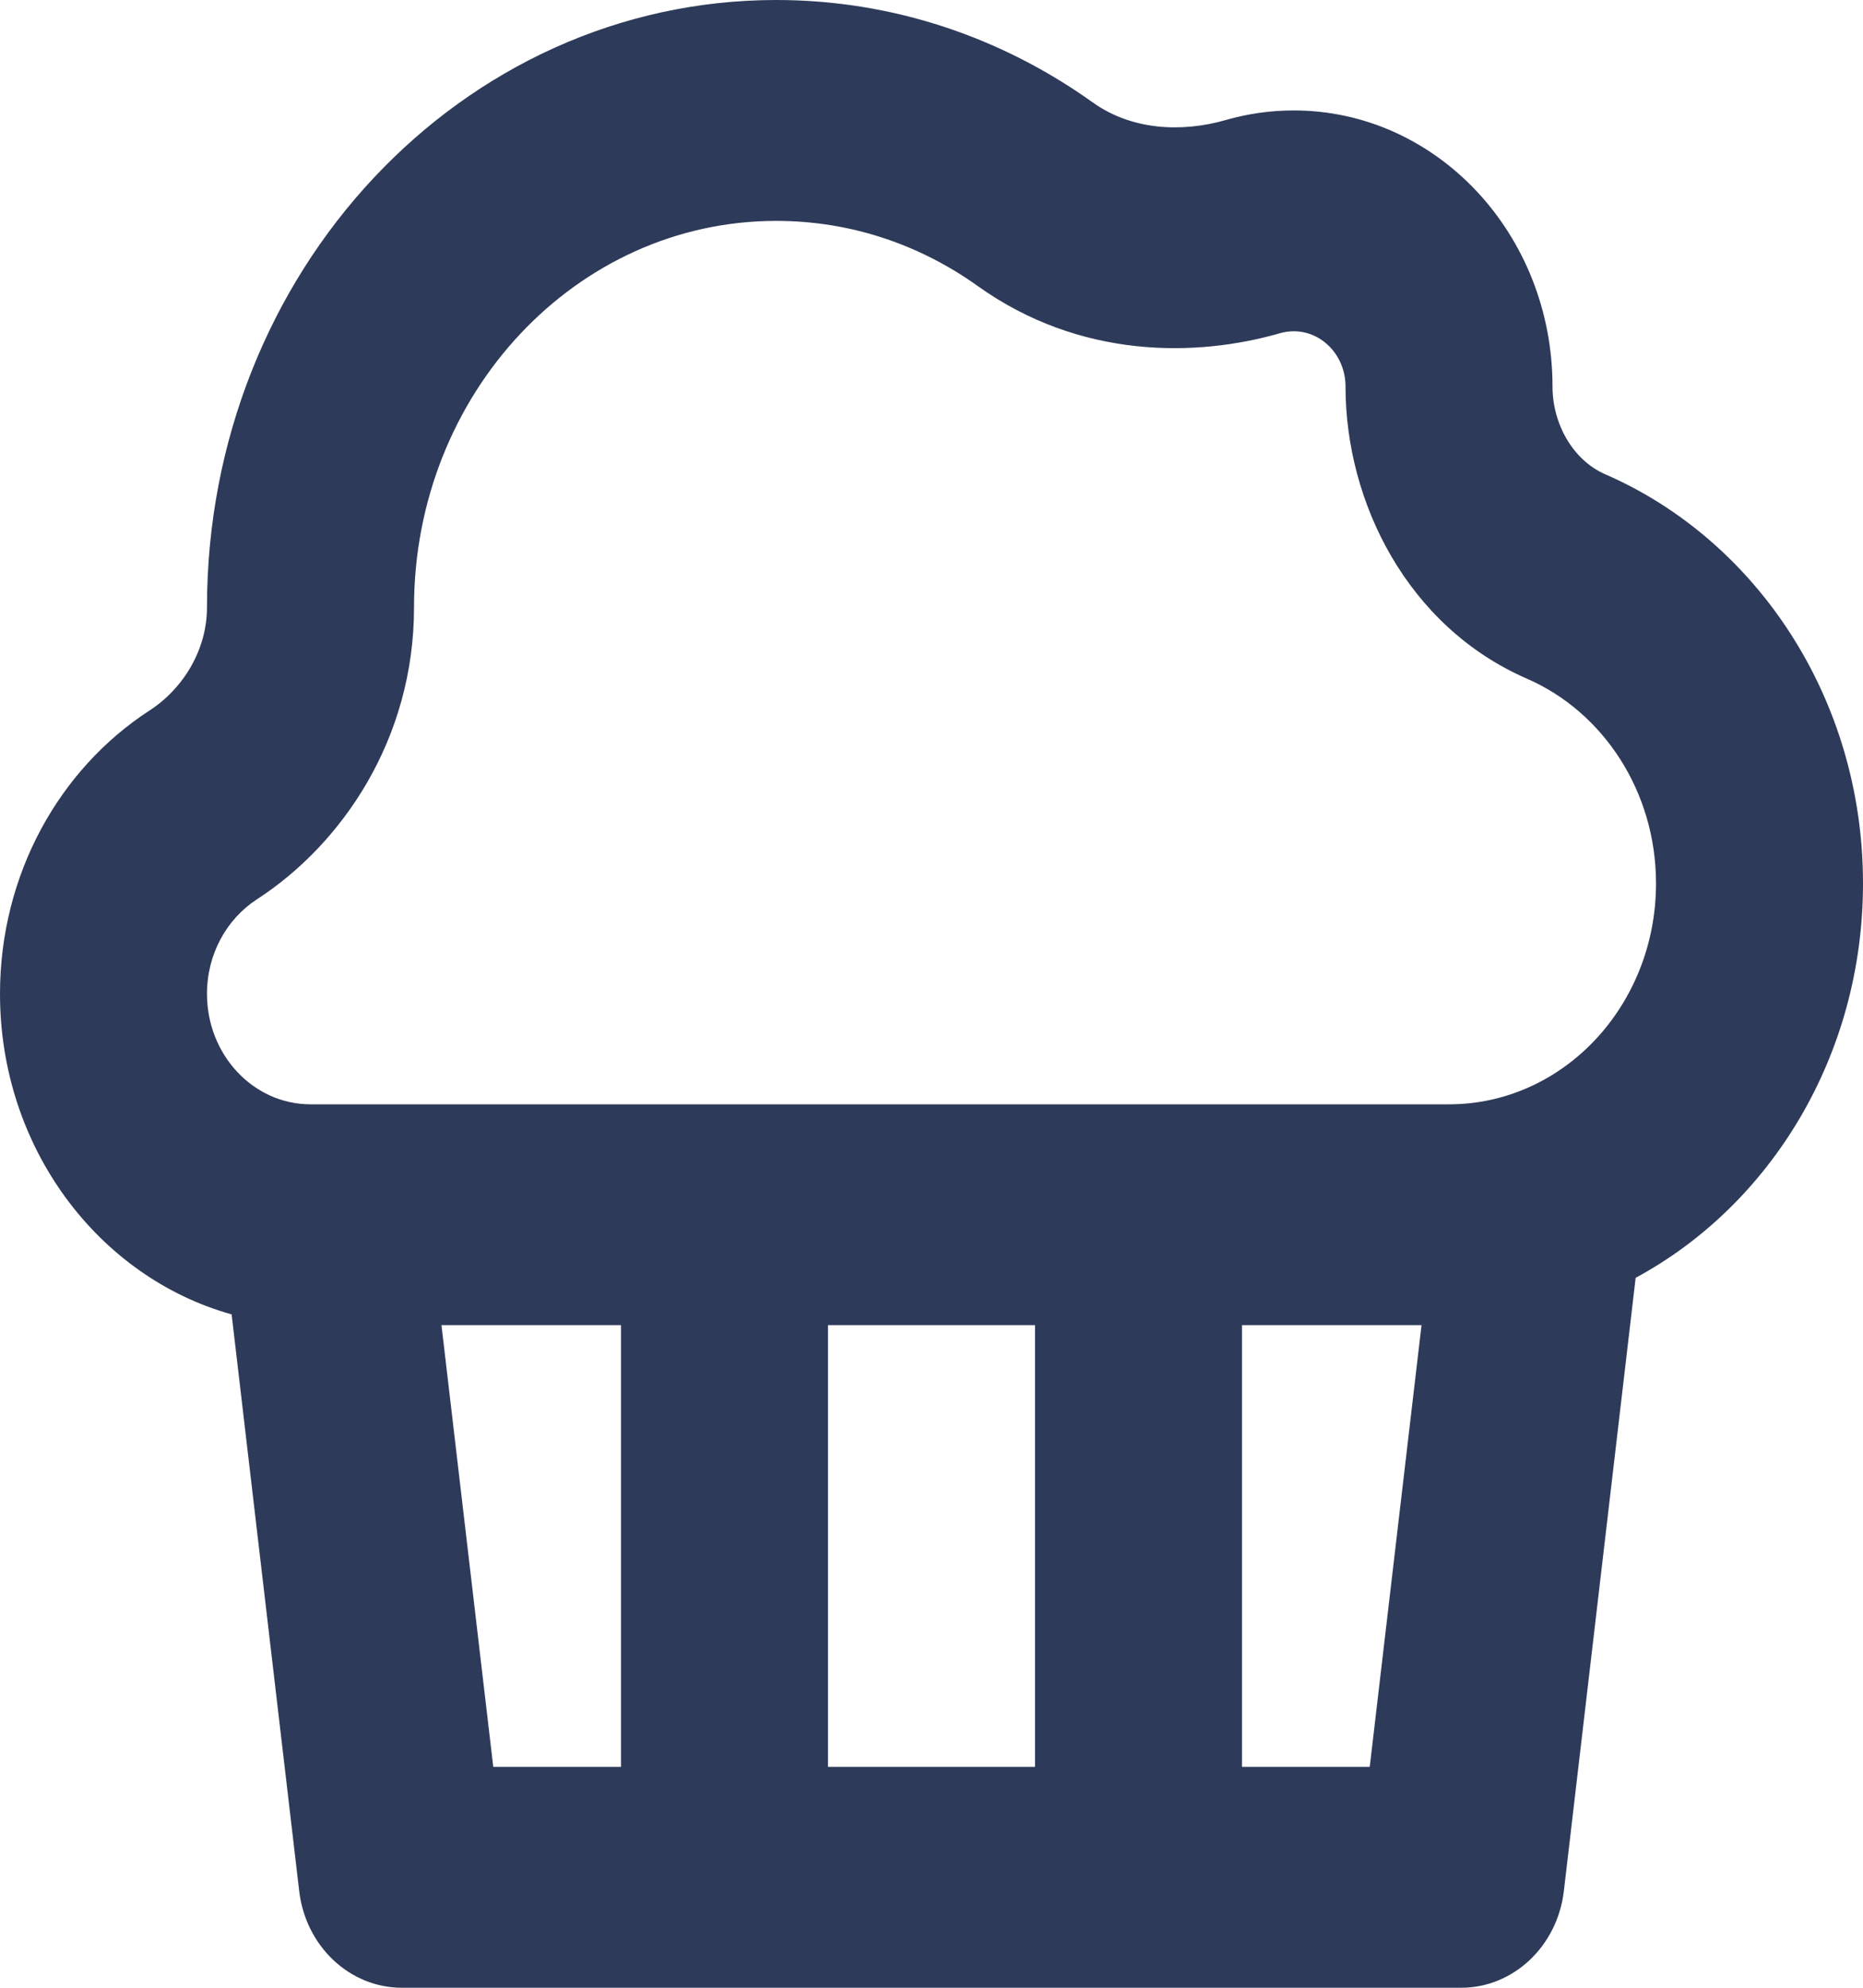<svg width="30" height="32" viewBox="0 0 30 32" fill="none" xmlns="http://www.w3.org/2000/svg">
<path d="M3.73 21.16C1.583 20.56 0 18.477 0 16C0 14.068 0.963 12.376 2.405 11.44C2.952 11.086 3.333 10.46 3.333 9.778C3.333 4.378 7.437 0 12.5 0C14.387 0 16.14 0.608 17.598 1.65C18.217 2.093 19.023 2.139 19.743 1.931C20.091 1.831 20.456 1.778 20.833 1.778C23.134 1.778 25 3.768 25 6.222C25 6.823 25.328 7.408 25.849 7.635C28.284 8.694 30 11.244 30 14.222C30 16.996 28.511 19.399 26.339 20.571L25.183 30.443C25.078 31.332 24.369 32 23.529 32H6.471C5.631 32 4.922 31.332 4.818 30.443L3.73 21.16ZM6.667 9.778C6.667 11.892 5.515 13.584 4.137 14.478C3.648 14.796 3.333 15.36 3.333 16C3.333 16.982 4.08 17.778 5 17.778H23.333C25.174 17.778 26.667 16.186 26.667 14.222C26.667 12.739 25.814 11.46 24.591 10.927C22.666 10.09 21.667 8.089 21.667 6.222C21.667 5.731 21.294 5.333 20.833 5.333C20.753 5.333 20.68 5.345 20.613 5.364C19.262 5.753 17.389 5.781 15.742 4.603C14.816 3.942 13.705 3.556 12.5 3.556C9.278 3.556 6.667 6.341 6.667 9.778ZM7.109 21.333L7.943 28.444H10V21.333H7.109ZM16.667 28.444V21.333H13.333V28.444H16.667ZM20 28.444H22.057L22.891 21.333H20V28.444Z" fill="#2E3A59"/>
</svg>
